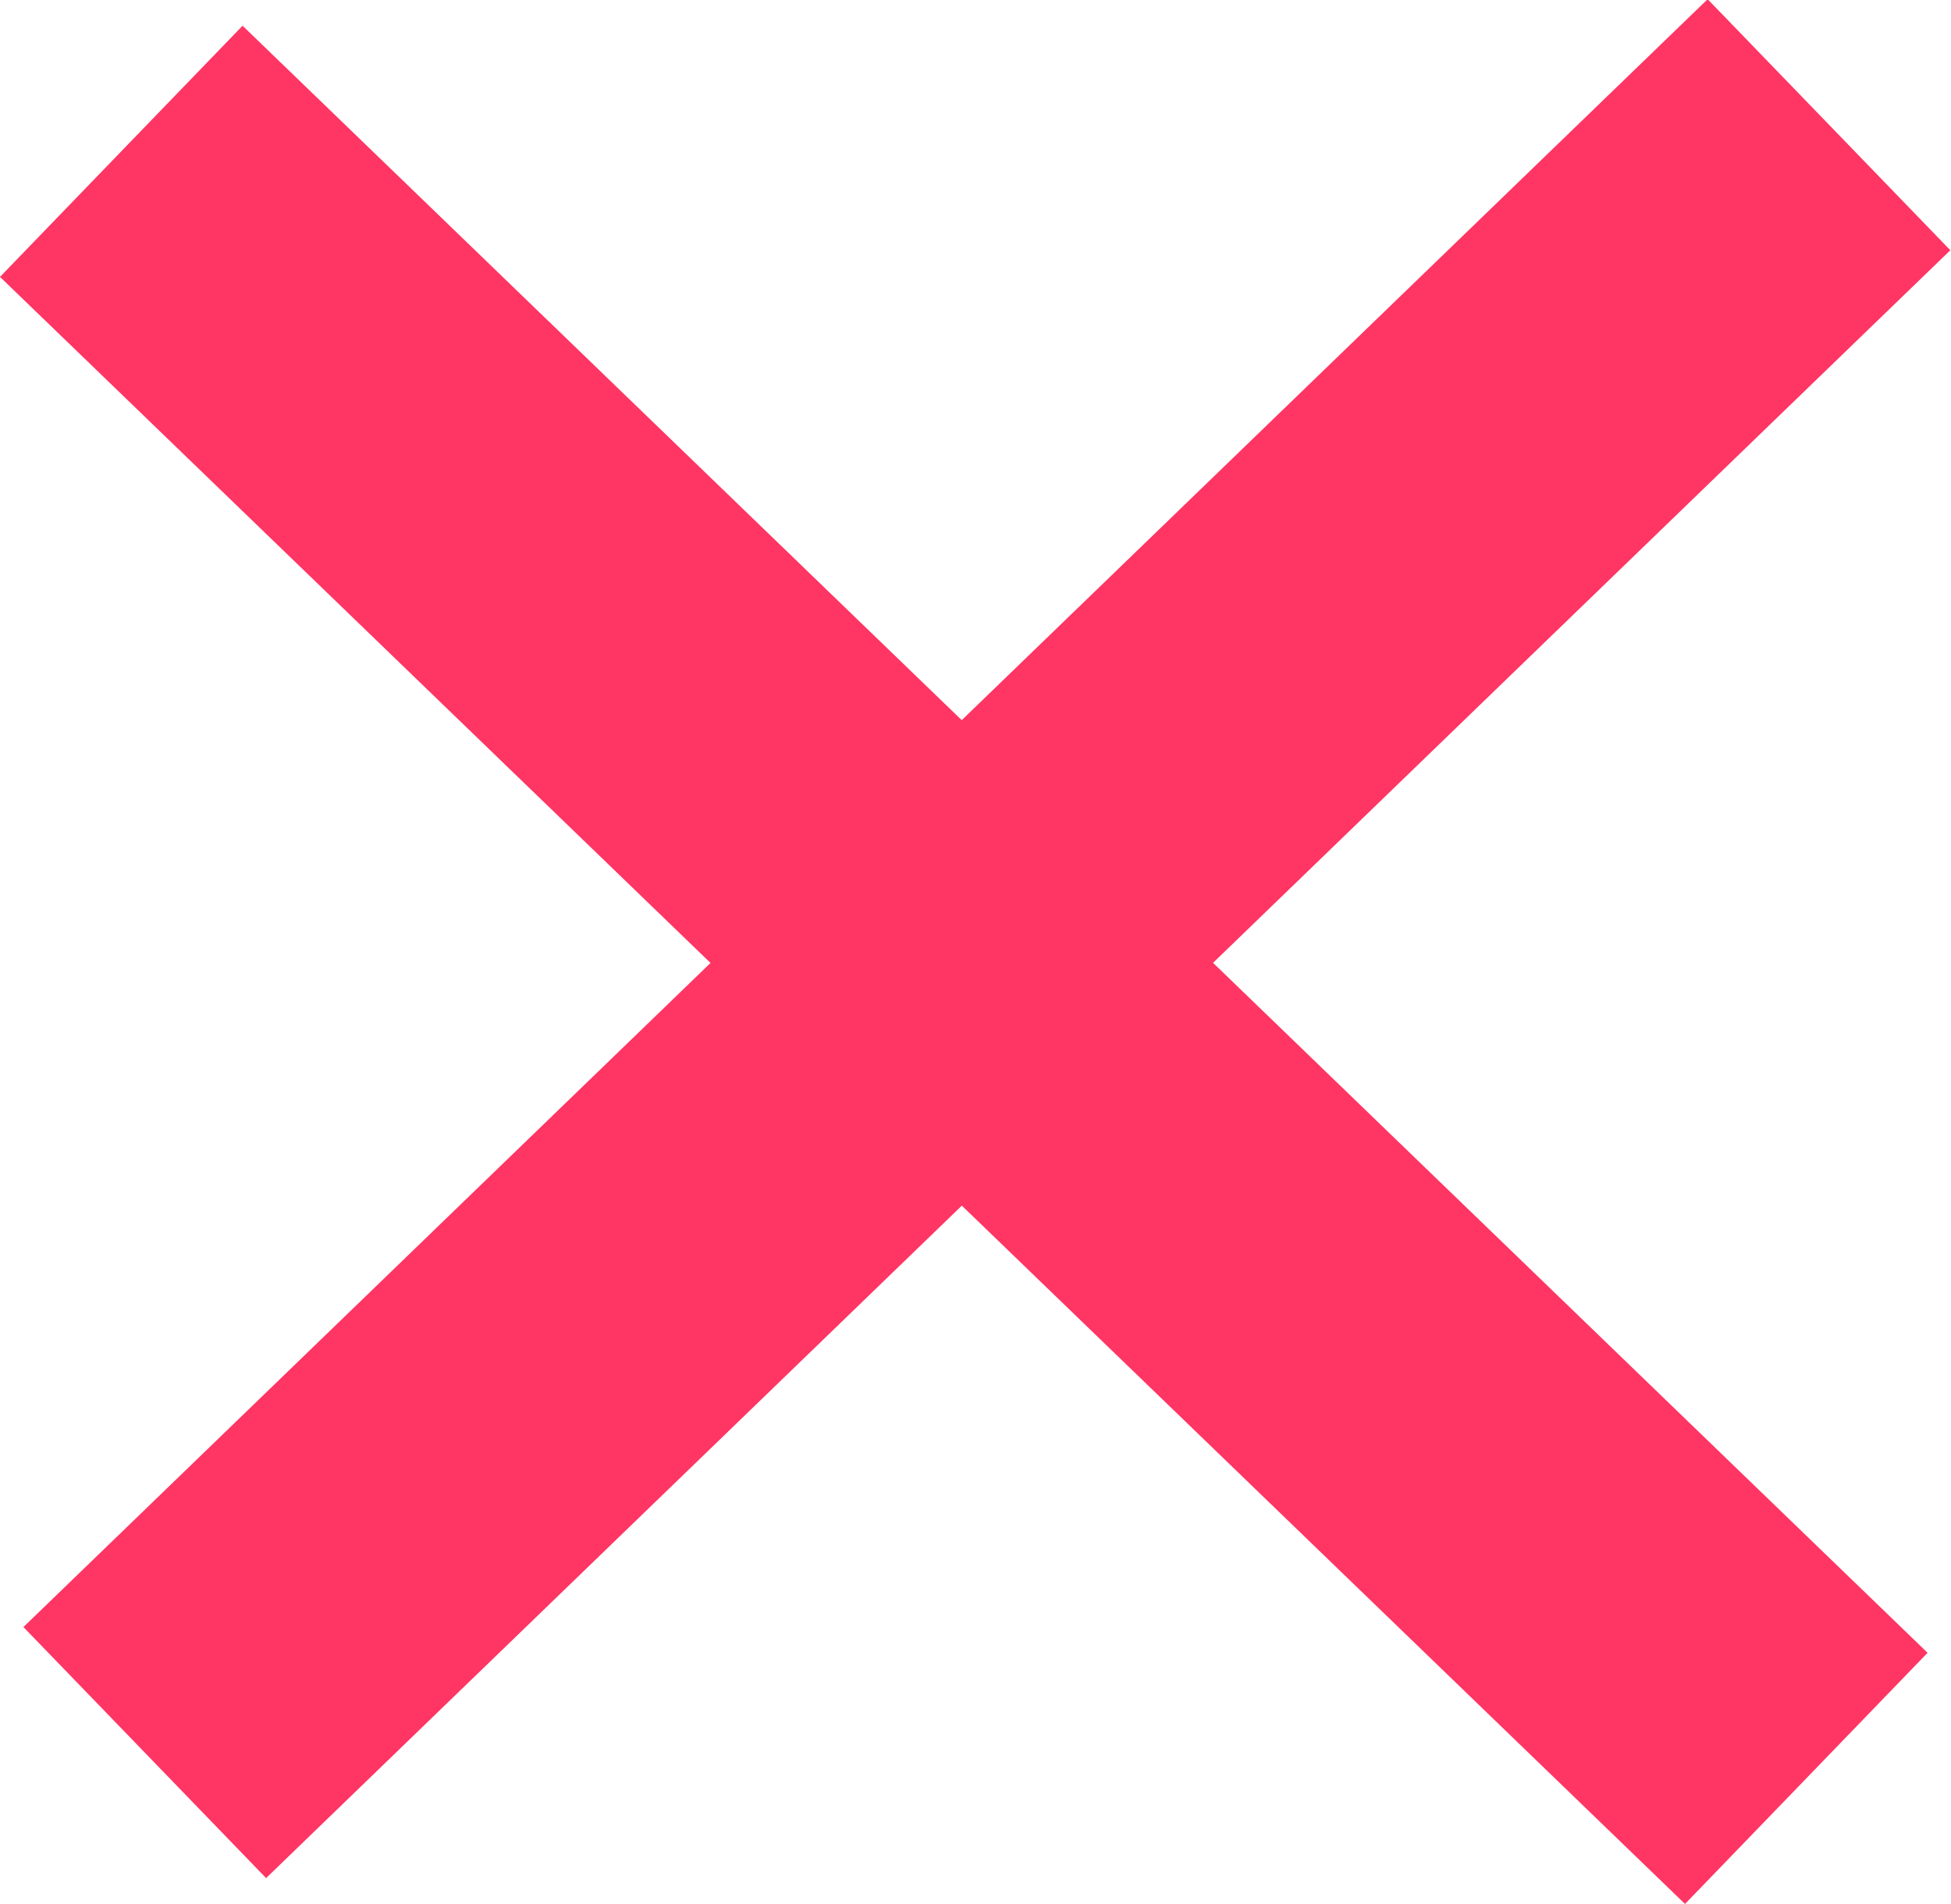 <svg xmlns="http://www.w3.org/2000/svg" width="134.095" height="130.874" viewBox="0 0 134.095 130.874">
  <g id="Group_5" data-name="Group 5" transform="translate(-1389.647 -67.448)">
    <rect id="Rectangle_14" data-name="Rectangle 14" width="161" height="24" transform="matrix(0.719, -0.695, 0.695, 0.719, 1391.257, 179.288)" fill="#ff3564"/>
    <rect id="Rectangle_15" data-name="Rectangle 15" width="161" height="24" transform="translate(1406.319 69.217) rotate(44)" fill="#ff3564"/>
  </g>
</svg>
